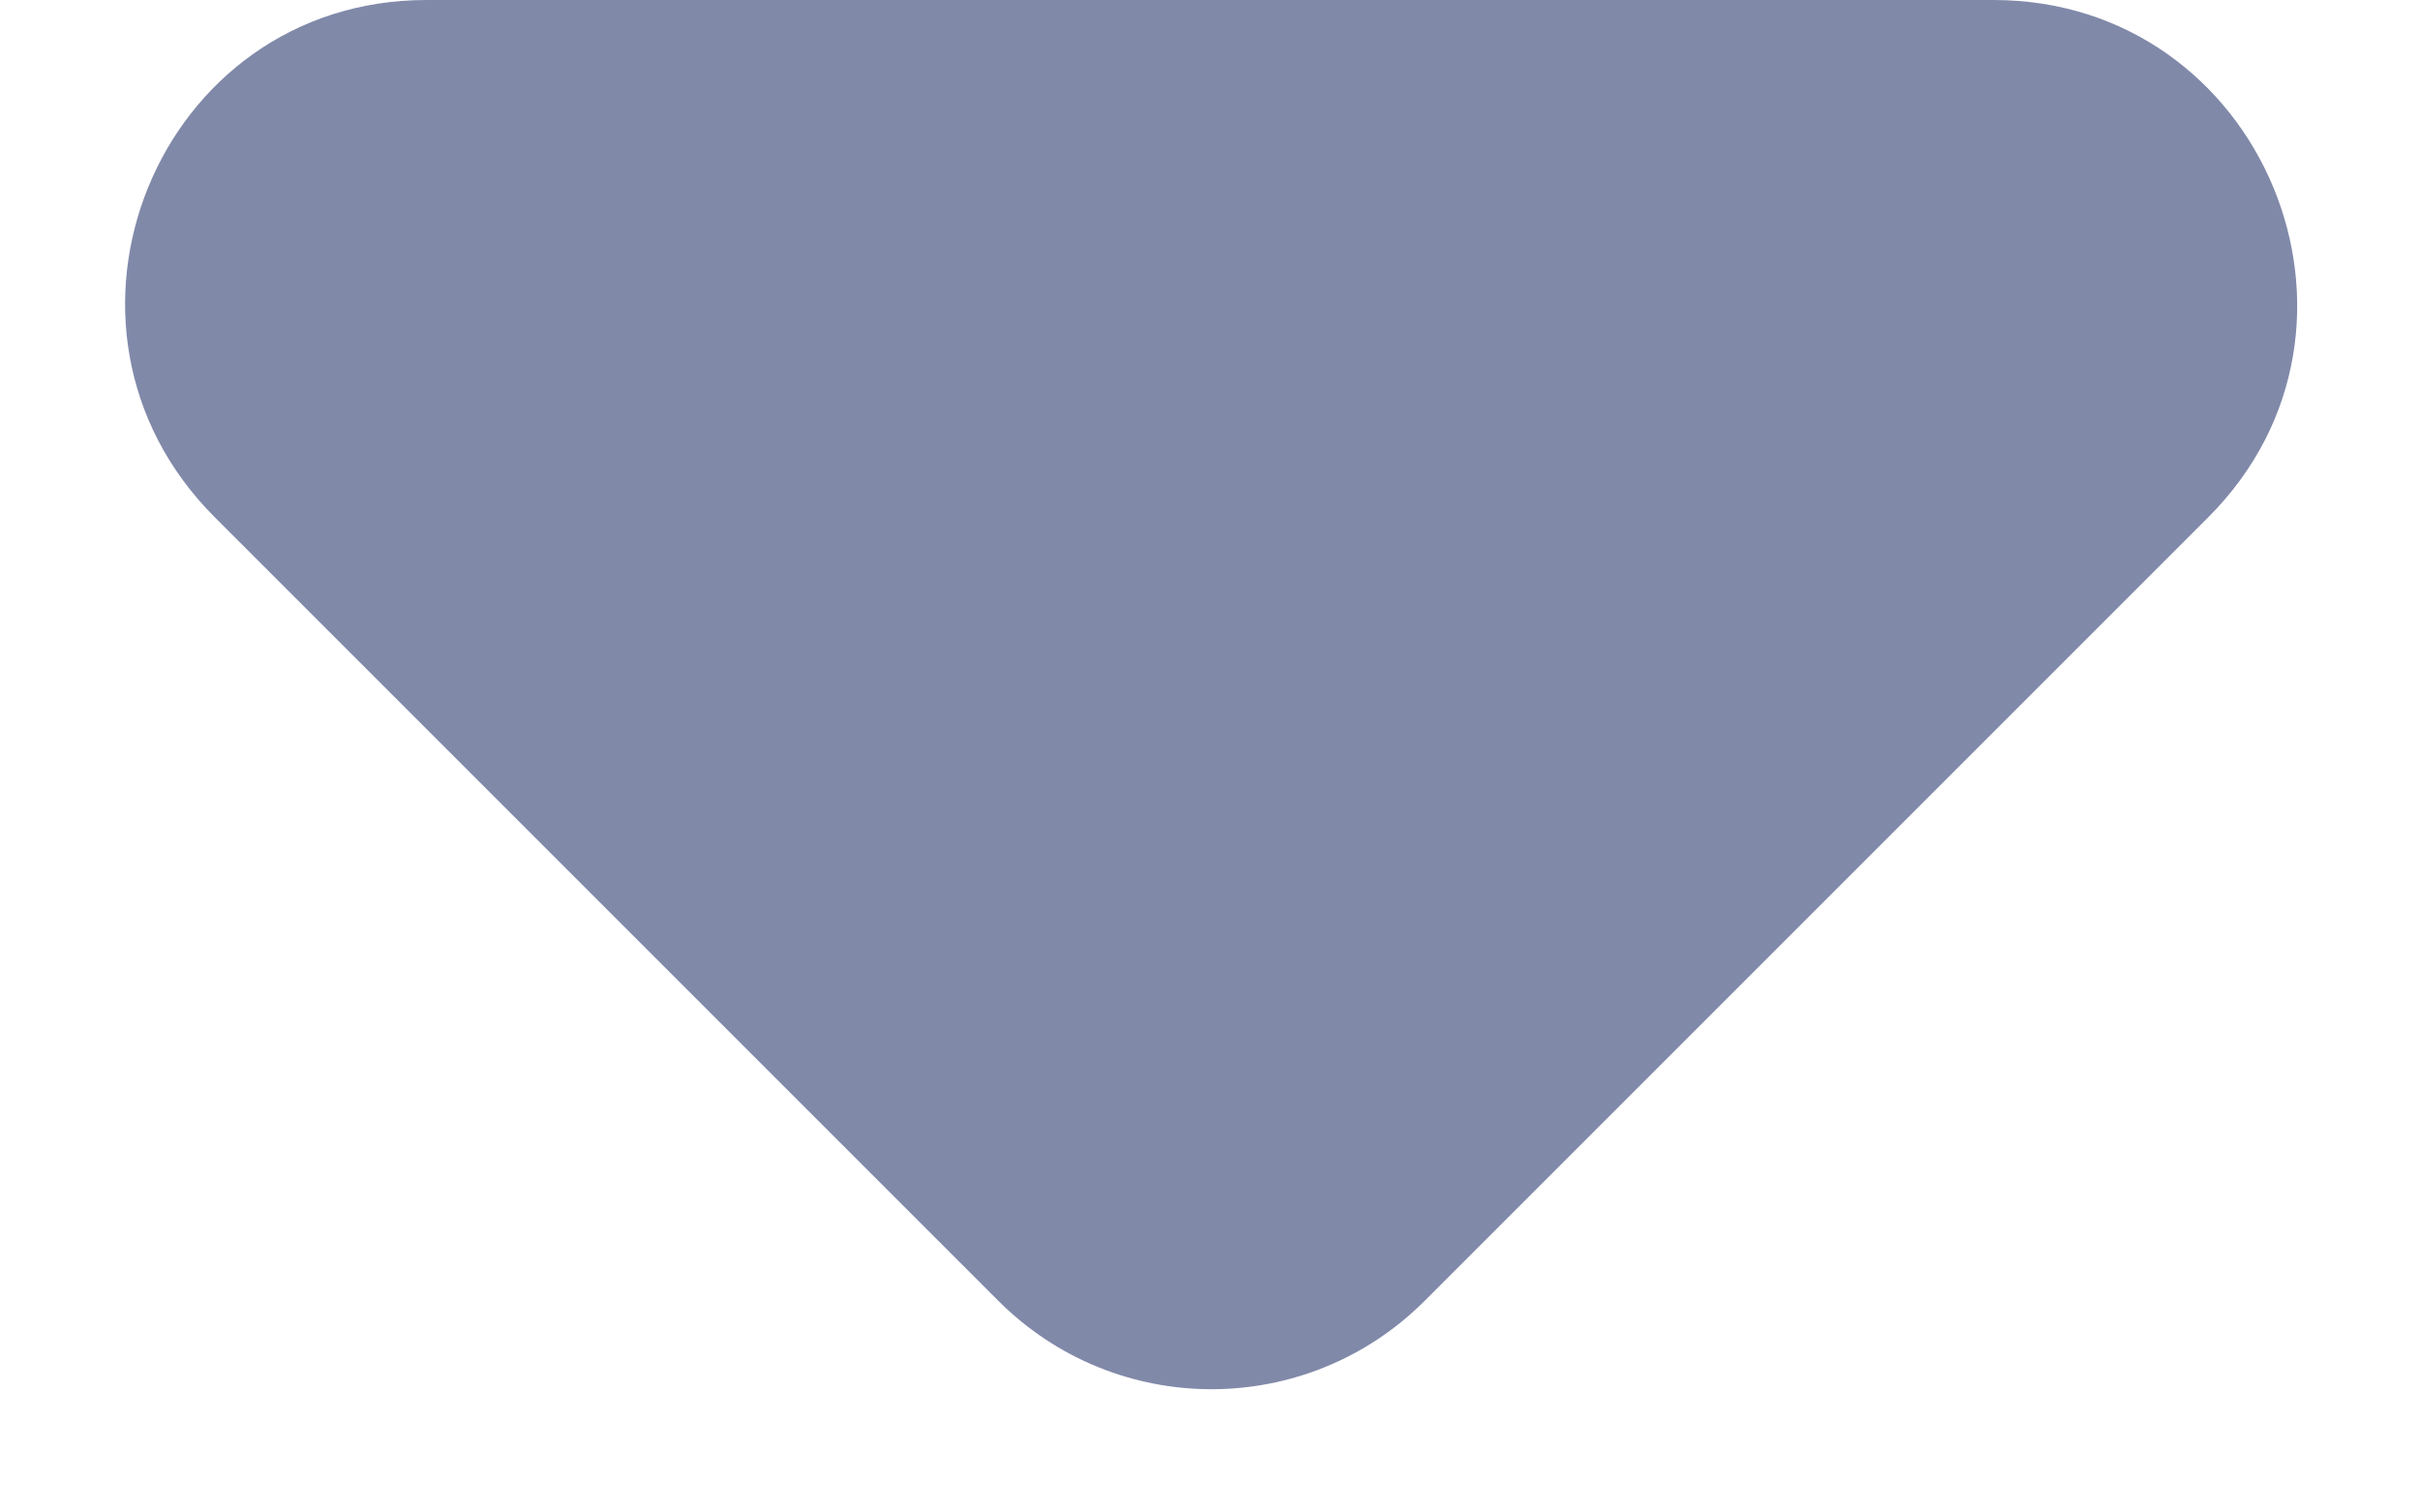<svg xmlns="http://www.w3.org/2000/svg" width="8" height="5" viewBox="0 0 8 5">
  <path fill="#8189A9" d="M8.71,11.71 L11.3,14.3 C11.69,14.69 12.32,14.69 12.71,14.3 L15.3,11.71 C15.93,11.08 15.48,10 14.59,10 L9.41,10 C8.52,10 8.08,11.08 8.71,11.71 Z" transform="translate(-8 -10)"/>
</svg>
